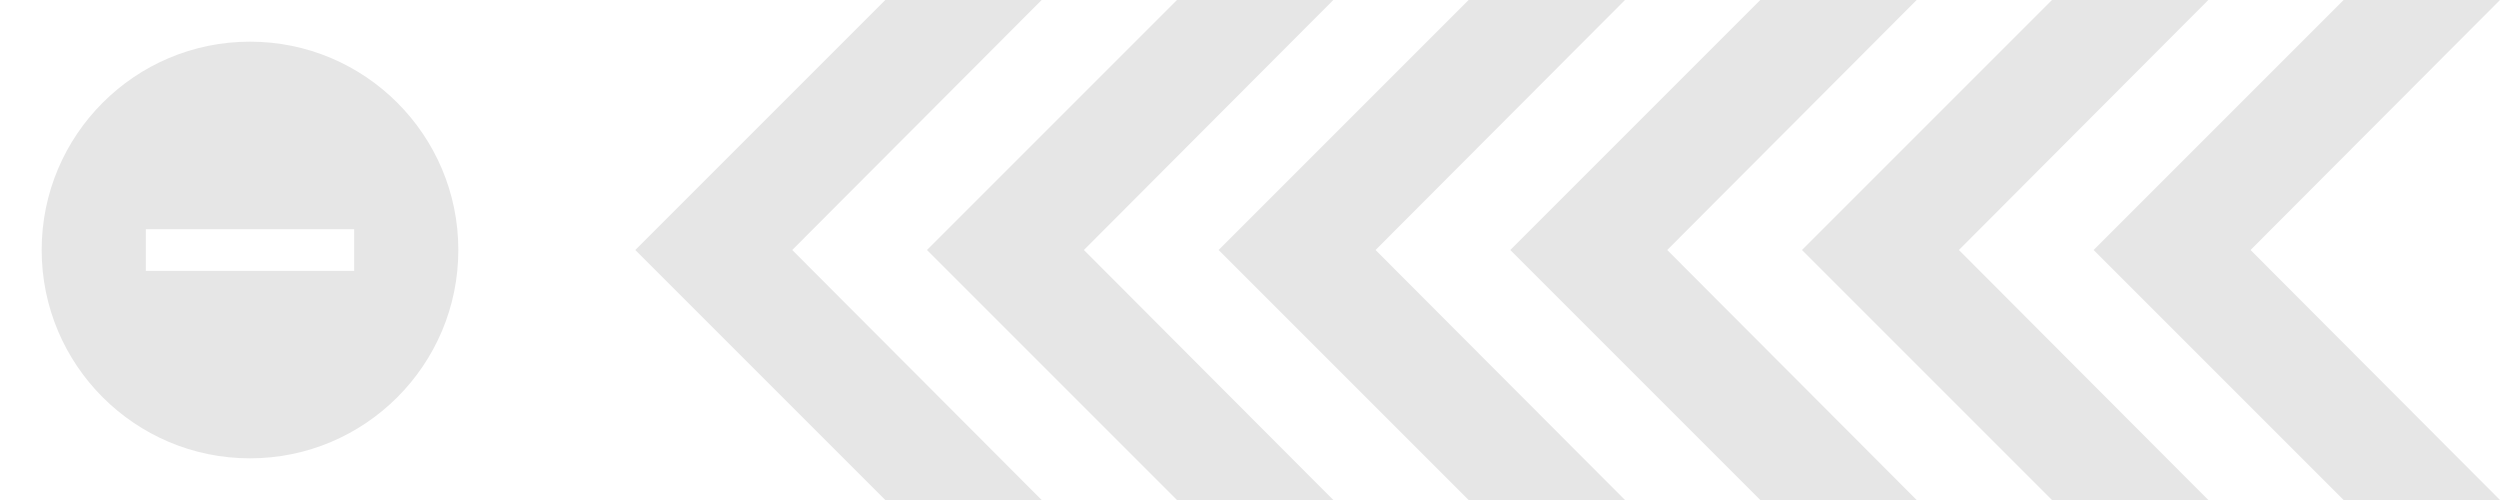 <?xml version="1.0" encoding="UTF-8" standalone="no"?>
<svg
   xmlns:dc="http://purl.org/dc/elements/1.1/"
   xmlns:cc="http://creativecommons.org/ns#"
   xmlns:rdf="http://www.w3.org/1999/02/22-rdf-syntax-ns#"
   xmlns:svg="http://www.w3.org/2000/svg"
   xmlns="http://www.w3.org/2000/svg"
   xmlns:sodipodi="http://sodipodi.sourceforge.net/DTD/sodipodi-0.dtd"
   xmlns:inkscape="http://www.inkscape.org/namespaces/inkscape"
   height="24"
   viewBox="0 0 120 24"
   width="120"
   id="svg2"
   version="1.1"
   inkscape:version="0.91 r13725"
   sodipodi:docname="swipe_left.svg"
   style="fill:#000000">
  <defs
     id="defs10" />
  <sodipodi:namedview
     pagecolor="#ffffff"
     bordercolor="#666666"
     borderopacity="1"
     objecttolerance="10"
     gridtolerance="10"
     guidetolerance="10"
     inkscape:pageopacity="0"
     inkscape:pageshadow="2"
     inkscape:window-width="1680"
     inkscape:window-height="925"
     id="namedview8"
     showgrid="false"
     inkscape:showpageshadow="false"
     inkscape:zoom="3.9001358"
     inkscape:cx="32.772303"
     inkscape:cy="12"
     inkscape:window-x="0"
     inkscape:window-y="1"
     inkscape:window-maximized="1"
     inkscape:current-layer="svg2" />
  <path
     style="fill:#e6e6e6;fill-opacity:1"
     d="m 42.494,0 -12,12 12,12 7.506,0 L 38.027,12 50,0 42.494,0 Z m 14,0 -12,12 12,12 7.506,0 L 52.027,12 64,0 56.494,0 Z m 14,0 -12,12 12,12 7.506,0 L 66.027,12 78,0 70.494,0 Z m 14,0 -12,12 12,12 7.506,0 L 80.027,12 92,0 84.494,0 Z m 14,0 -12,12 12,12 L 106,24 94.027,12 106,0 98.494,0 Z m 14,0 -12,12 12,12 L 120,24 108.027,12 120,0 112.494,0 Z"
     id="path4211"
     inkscape:connector-curvature="0" />
  <path
     d="M 12,2 C 6.48,2 2,6.48 2,12 2,17.52 6.48,22 12,22 17.52,22 22,17.52 22,12 22,6.48 17.52,2 12,2 Z m 5,11 -10,0 0,-2 10,0 0,2 z"
     id="path6-1"
     inkscape:connector-curvature="0"
     style="fill:#e6e6e6;fill-opacity:1" />
</svg>
